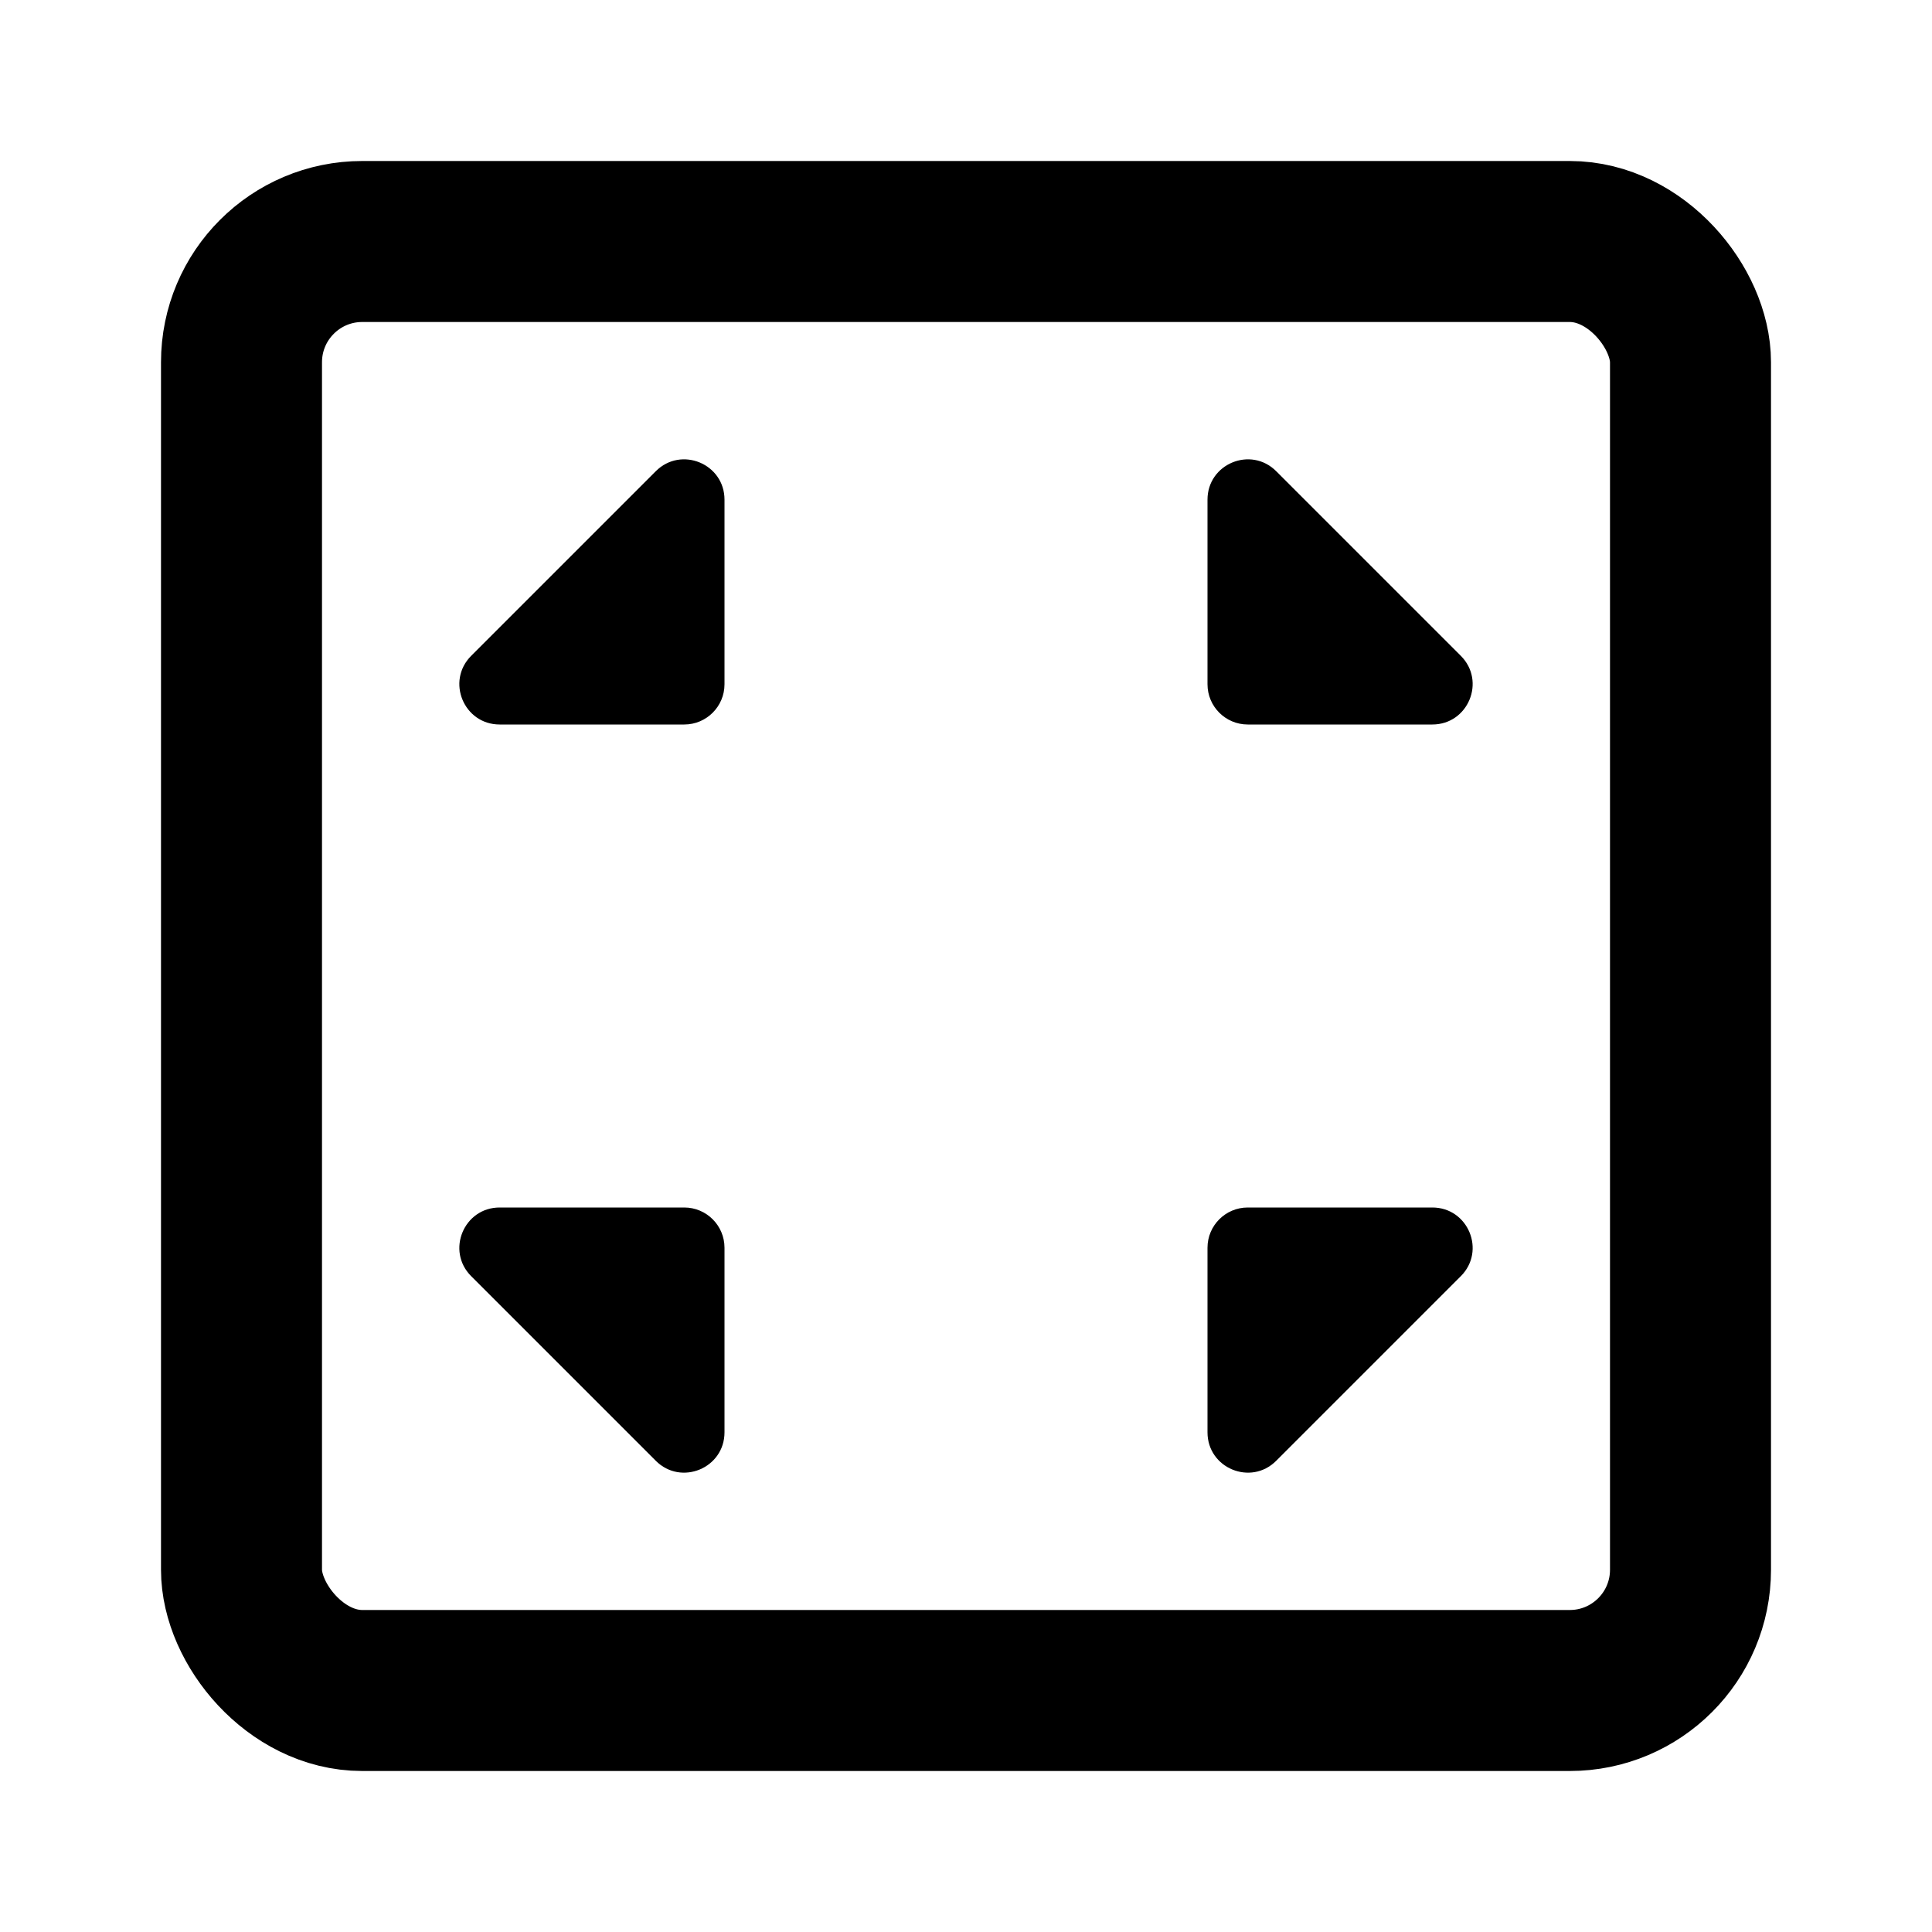 <?xml version="1.0" encoding="UTF-8"?><svg width="1em" height="1em" viewBox="0 0 48 48" fill="none" xmlns="http://www.w3.org/2000/svg"><rect x="6" y="6" width="36" height="36" rx="3" fill="none" stroke="currentColor" stroke-width="4"/><path d="M17 30H12.414C11.523 30 11.077 31.077 11.707 31.707L16.293 36.293C16.923 36.923 18 36.477 18 35.586V31C18 30.448 17.552 30 17 30Z" fill="currentColor"/><path d="M30 31V35.586C30 36.477 31.077 36.923 31.707 36.293L36.293 31.707C36.923 31.077 36.477 30 35.586 30H31C30.448 30 30 30.448 30 31Z" fill="currentColor"/><path d="M31 18H35.586C36.477 18 36.923 16.923 36.293 16.293L31.707 11.707C31.077 11.077 30 11.523 30 12.414V17C30 17.552 30.448 18 31 18Z" fill="currentColor"/><path d="M18 17V12.414C18 11.523 16.923 11.077 16.293 11.707L11.707 16.293C11.077 16.923 11.523 18 12.414 18H17C17.552 18 18 17.552 18 17Z" fill="currentColor"/></svg>